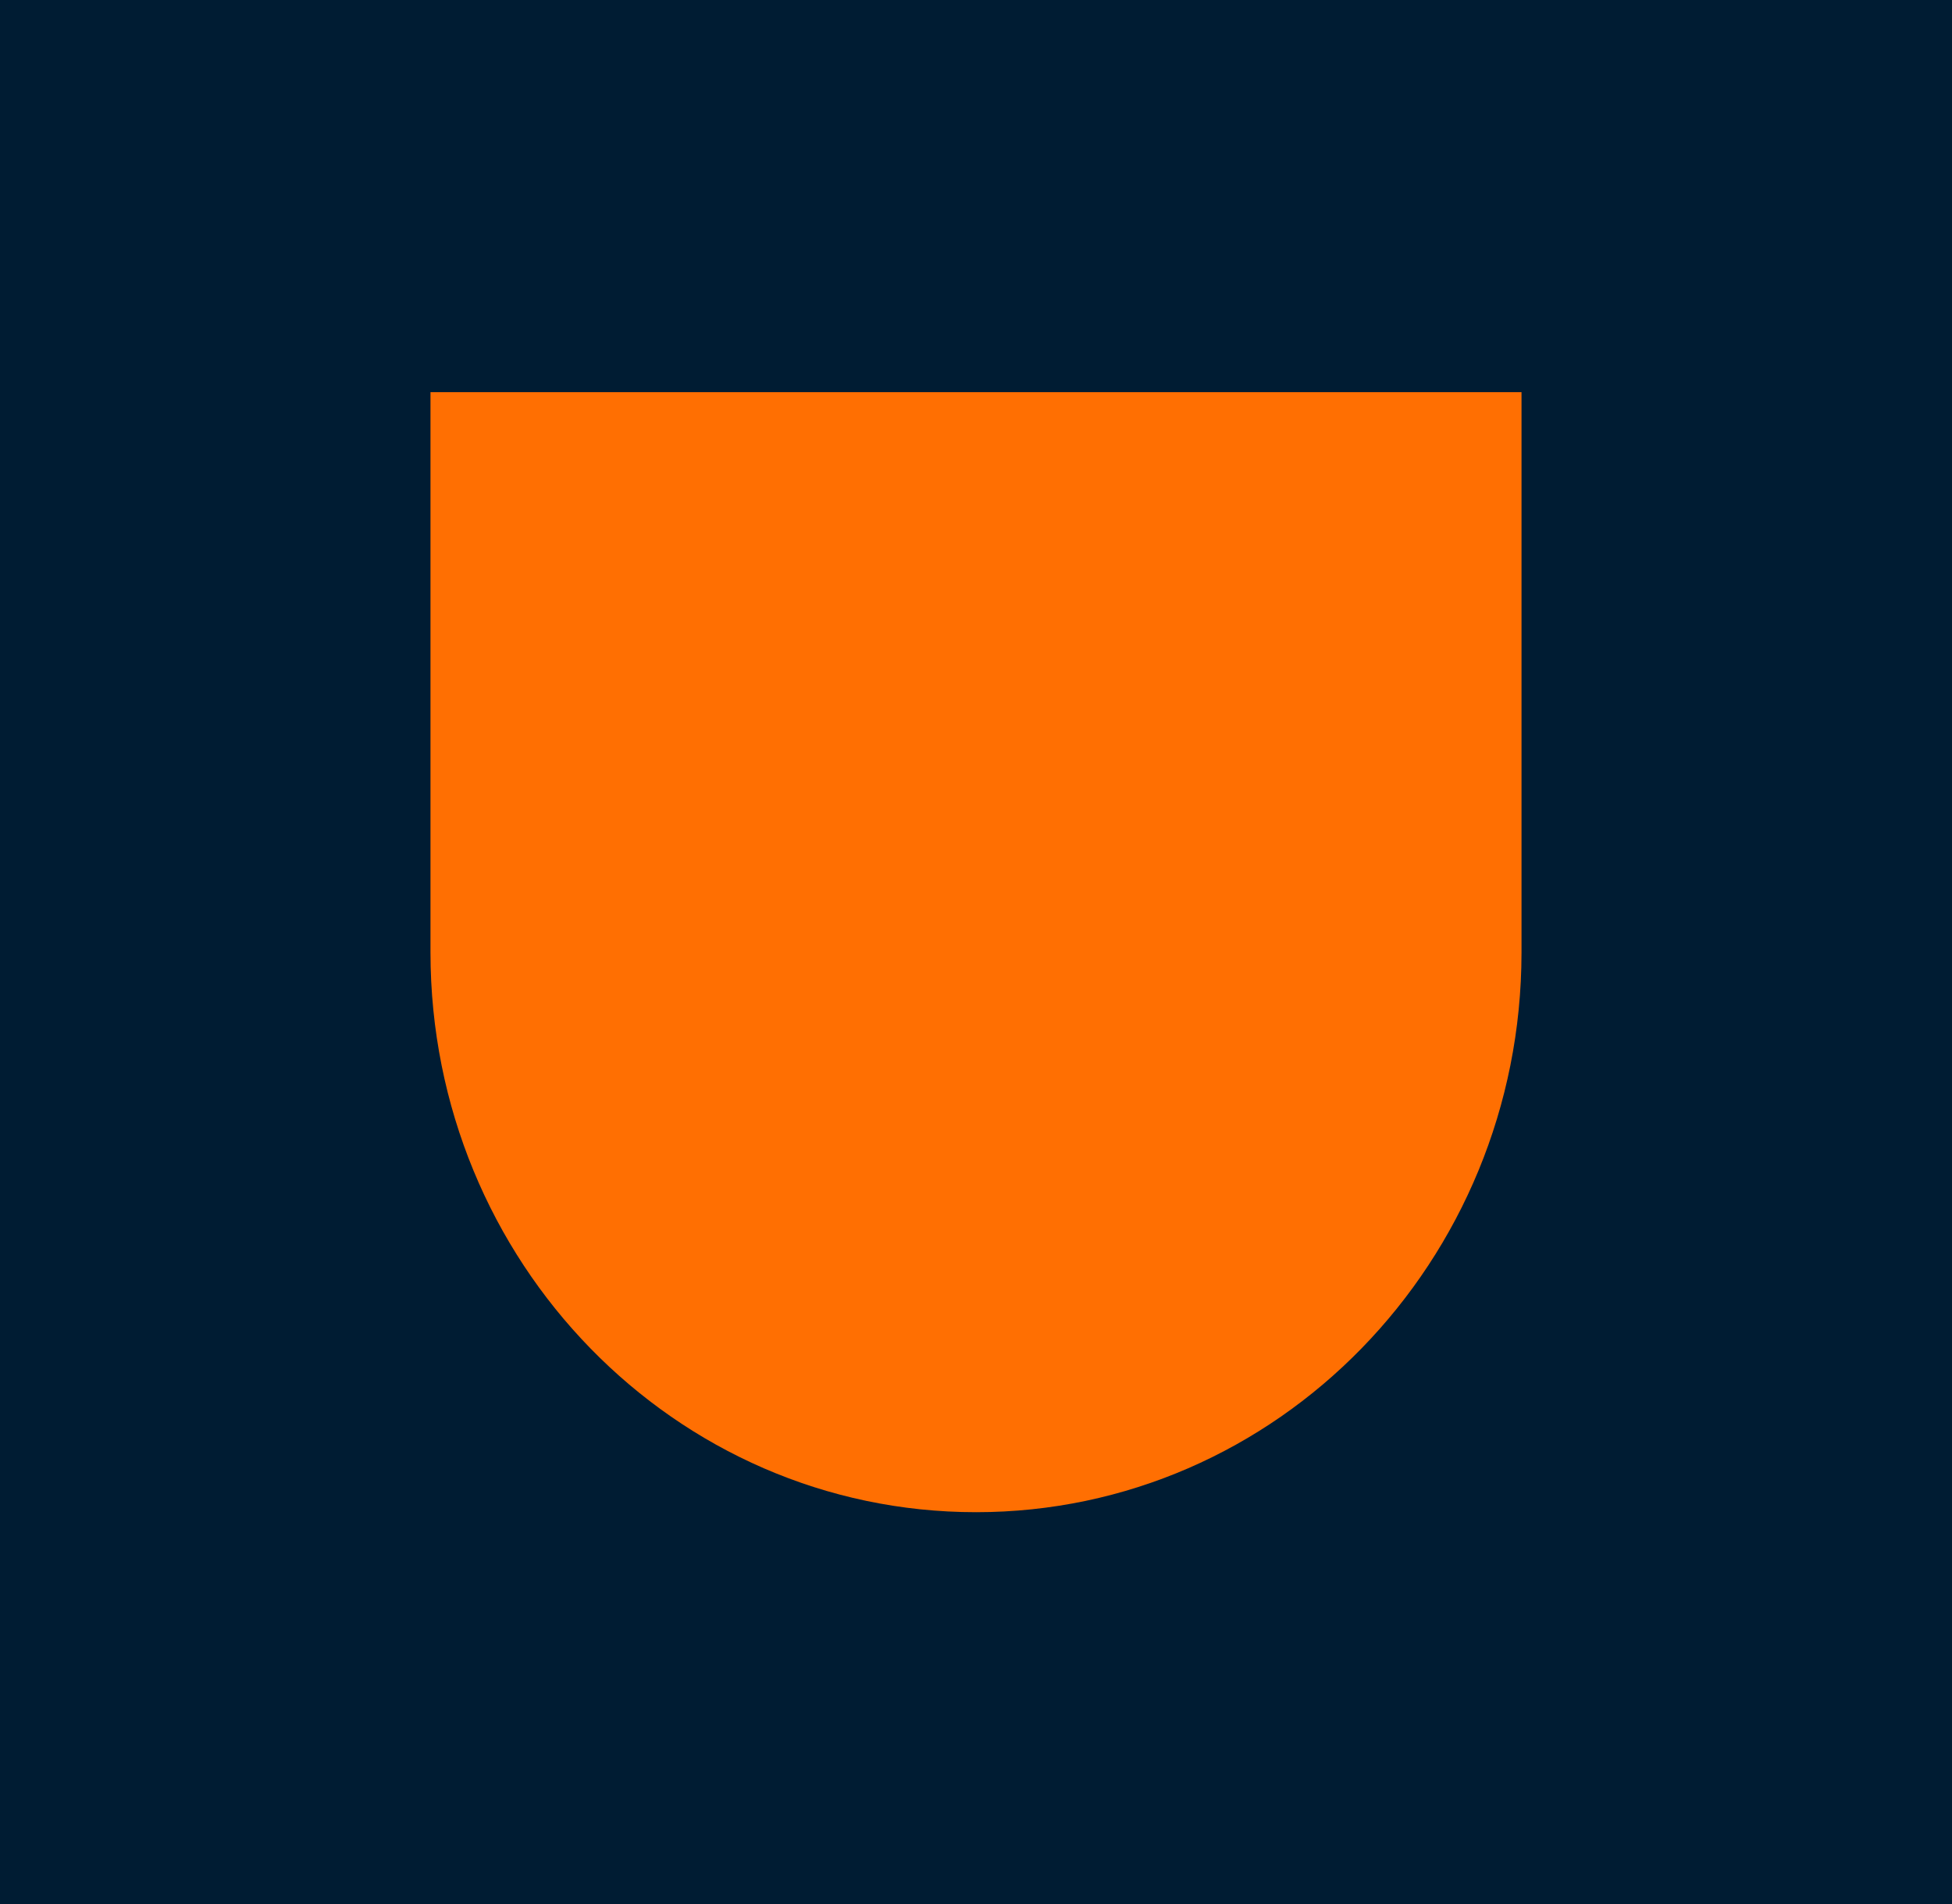 <svg xmlns="http://www.w3.org/2000/svg" width="373.8" height="364.6">
  <rect width="373.8" height="364.6" fill="#001c33" />
  <path d="M186.9 289.516c57.663.008 104.423-47.947 104.464-107.133v-107.3H82.436v107.3c.036 59.186 46.802 107.141 104.464 107.133z" fill="#ff6f02" />
</svg>